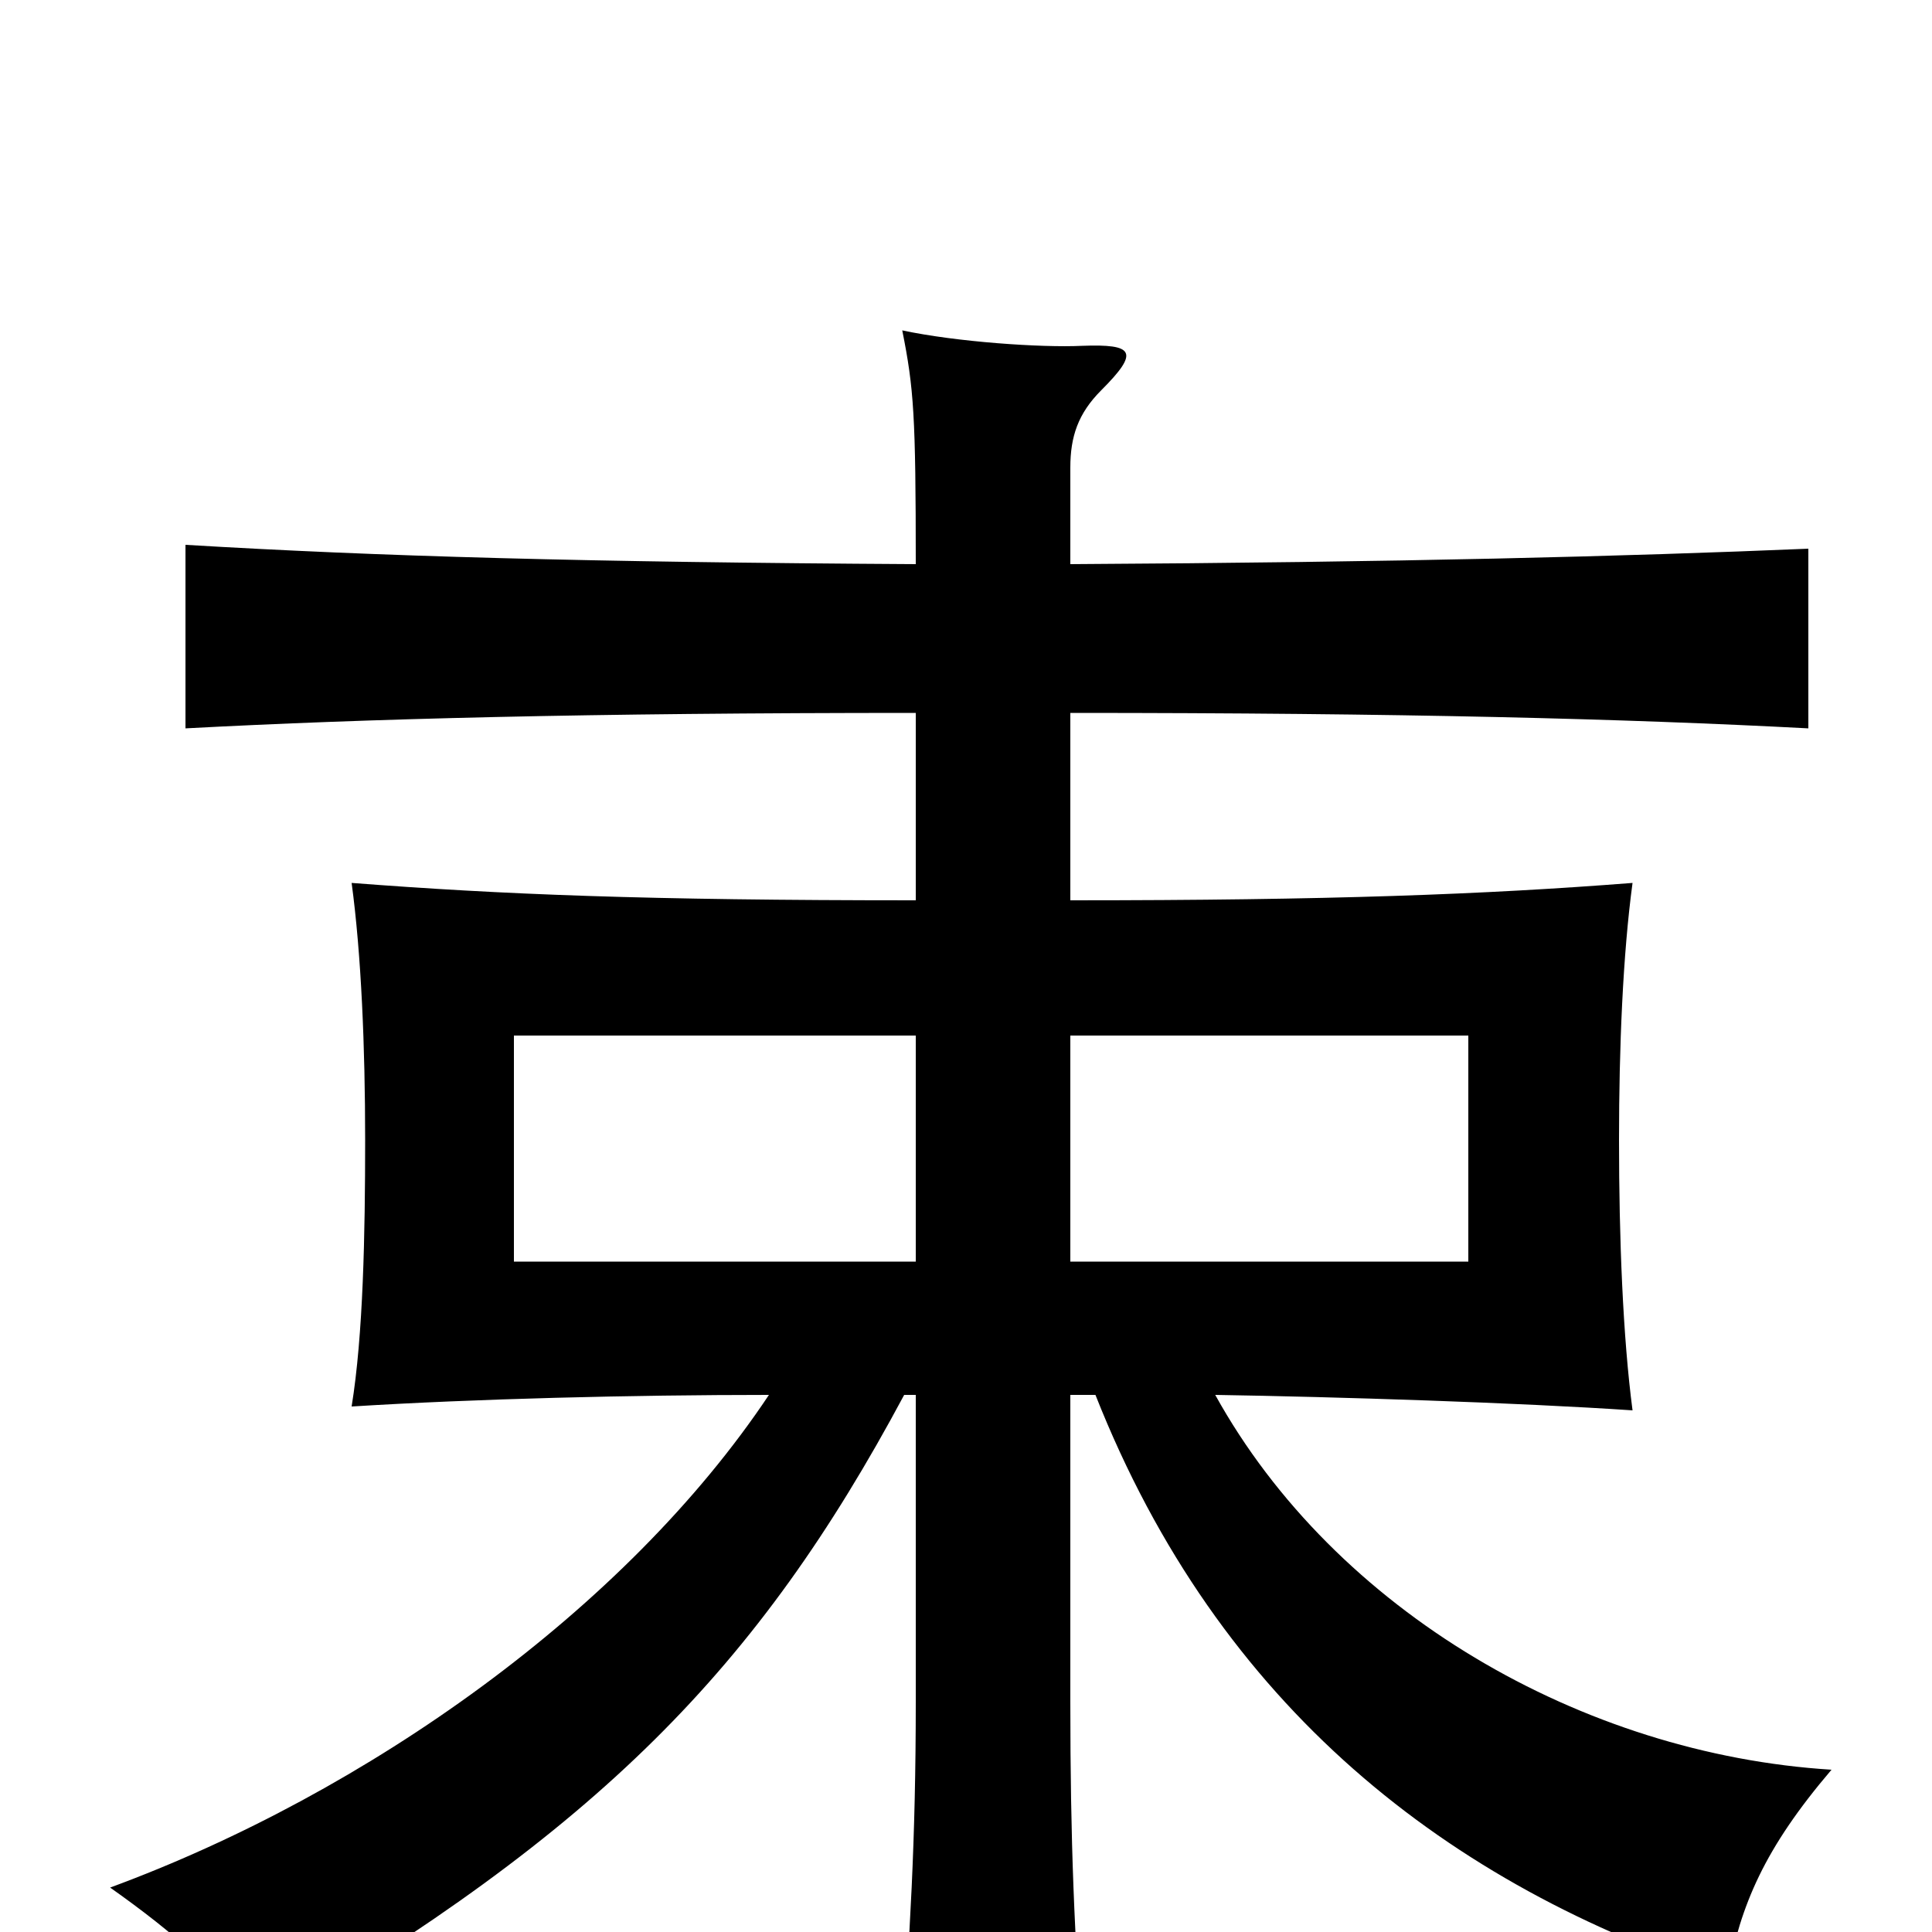 <svg xmlns="http://www.w3.org/2000/svg" viewBox="0 -1000 1000 1000">
	<path fill="#000000" d="M554 -464H760V-347H554ZM474 -347H266V-464H474ZM468 -278H474V-119C474 -48 471 3 466 69H561C556 2 554 -47 554 -119V-278H567C631 -116 750 -24 894 23C901 -14 913 -43 948 -84C819 -92 691 -166 629 -278C692 -277 786 -274 845 -270C840 -308 838 -359 838 -410C838 -458 840 -506 845 -543C768 -537 688 -534 554 -534V-631C726 -631 841 -628 936 -623V-716C841 -712 726 -709 554 -708V-758C554 -774 558 -786 570 -798C590 -818 587 -822 560 -821C539 -820 495 -823 467 -829C473 -799 474 -785 474 -708C304 -709 196 -712 96 -718V-623C190 -628 304 -631 474 -631V-534C334 -534 260 -537 182 -543C187 -506 189 -458 189 -410C189 -361 188 -309 182 -272C246 -276 327 -278 398 -278C324 -167 190 -72 57 -23C91 1 113 21 136 49C310 -53 392 -136 468 -278Z"/>
</svg>